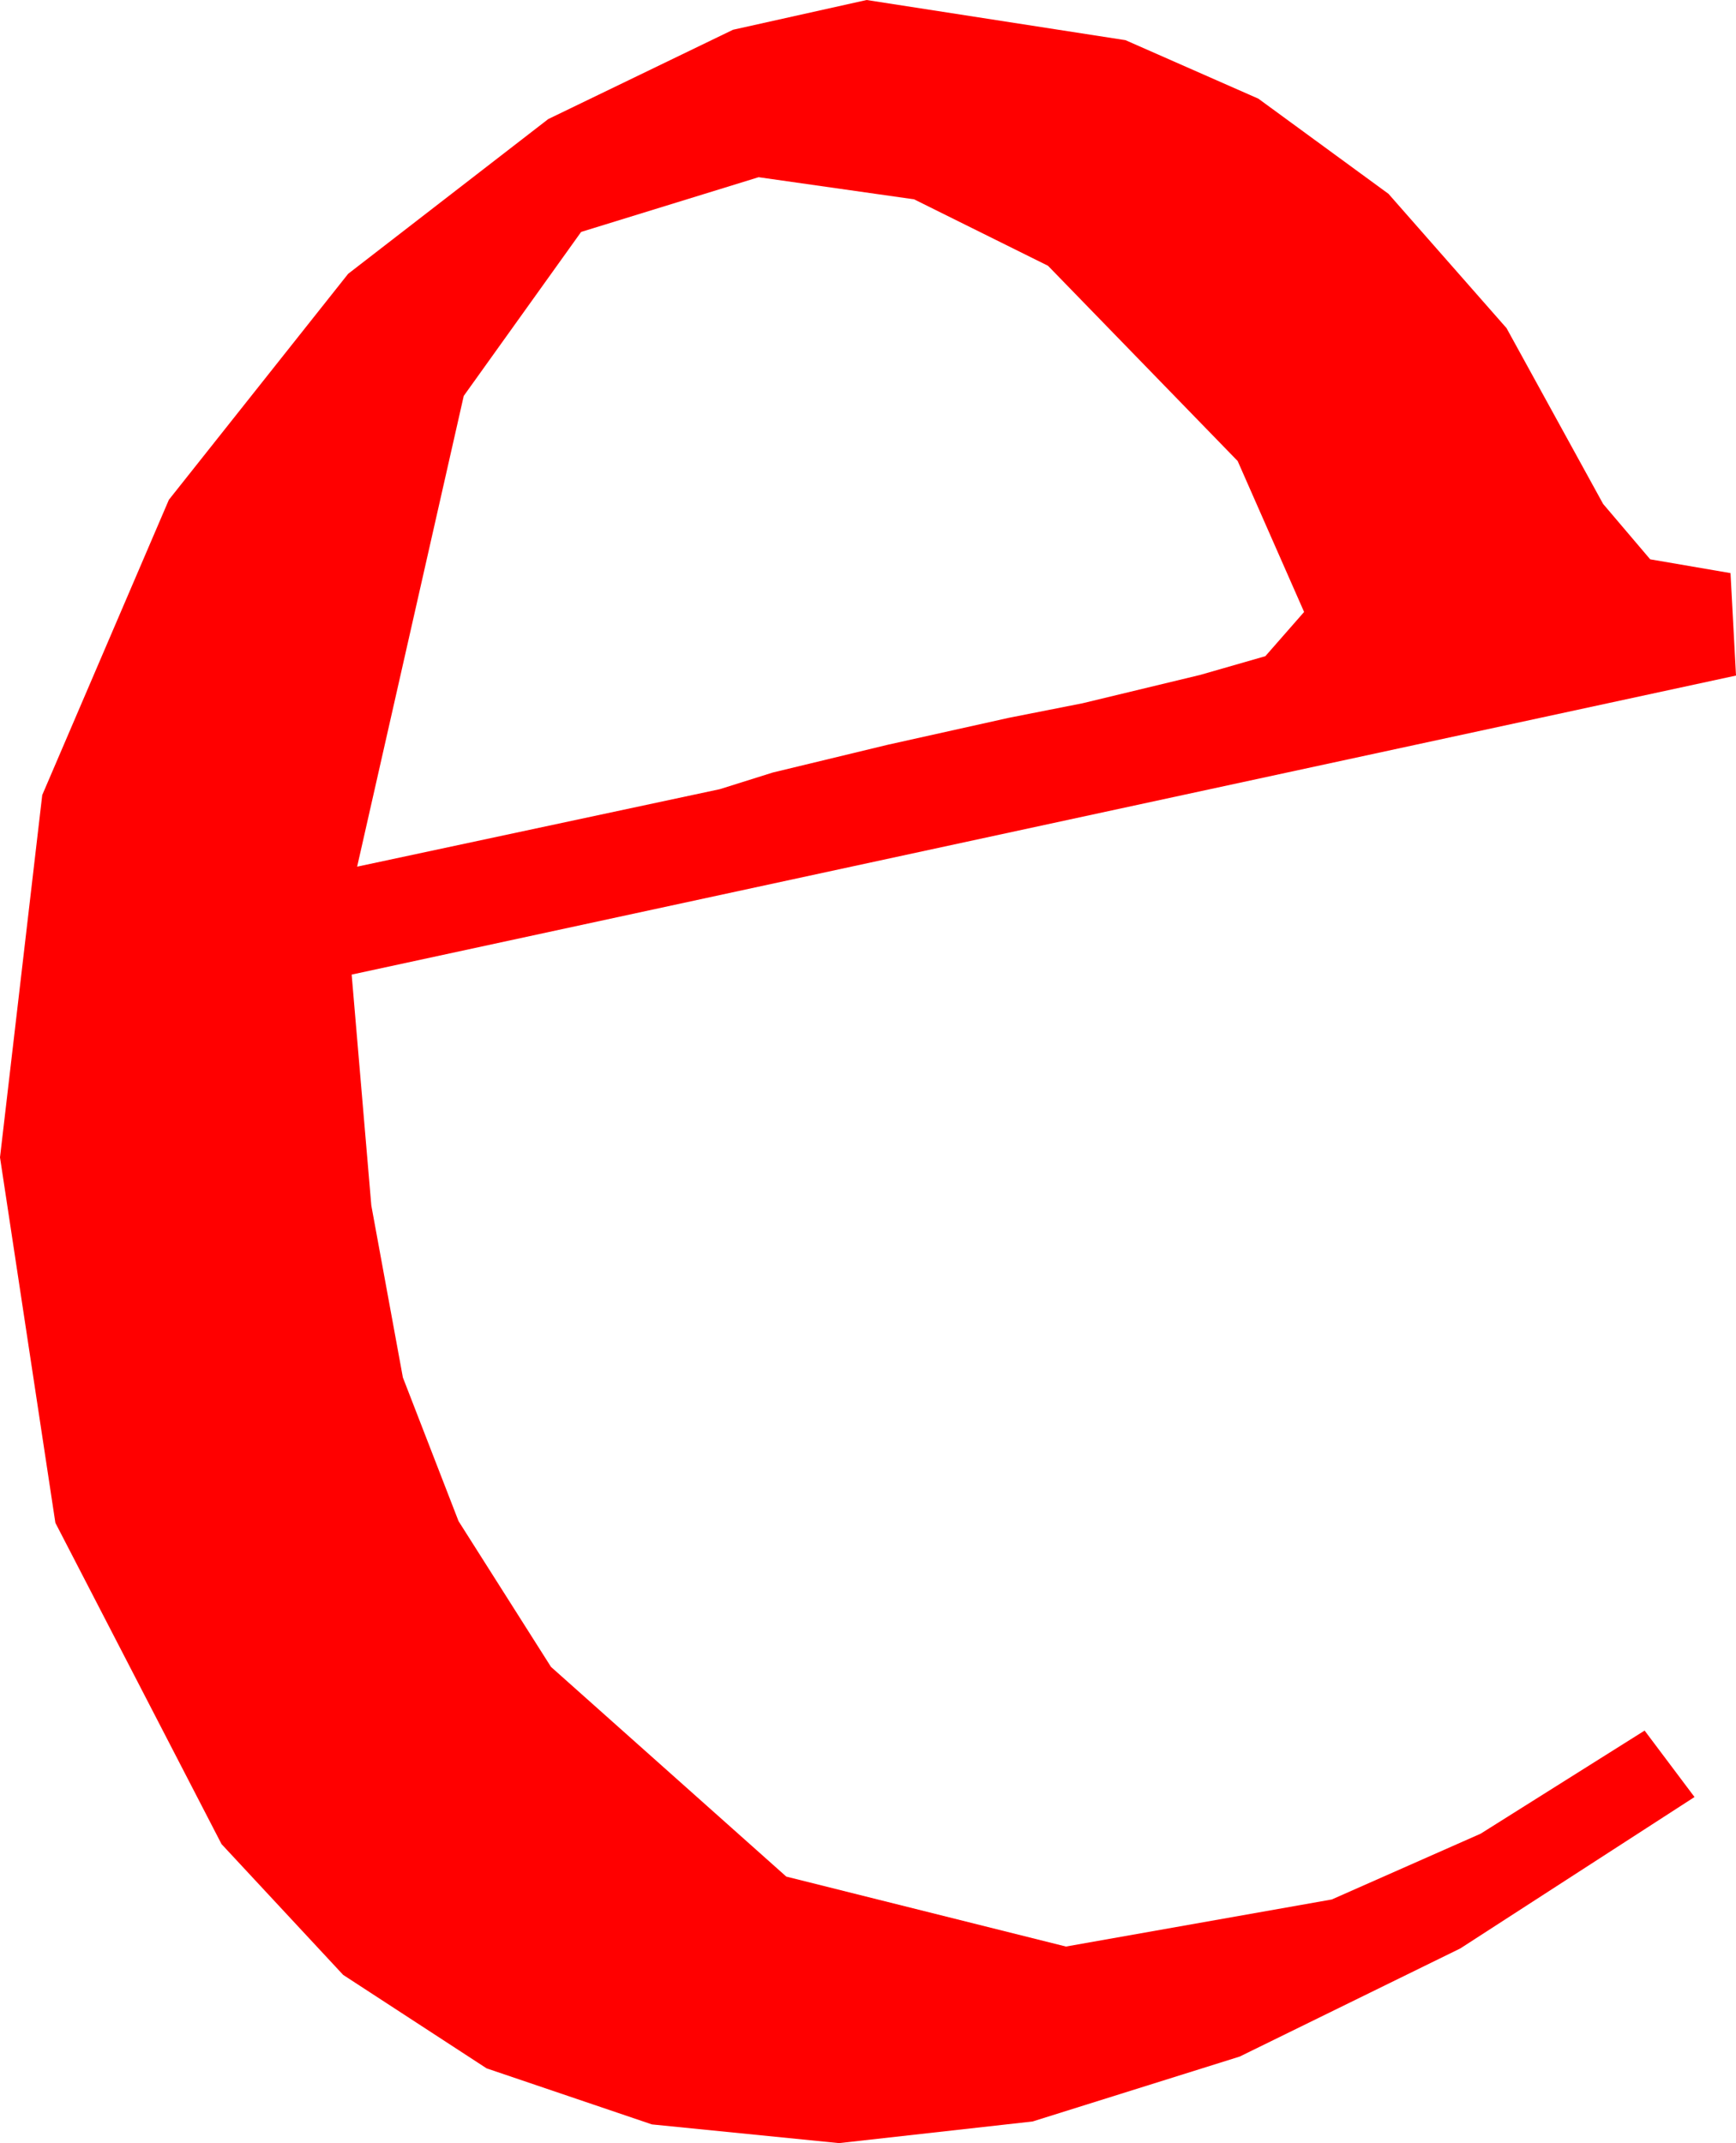 <?xml version="1.0" encoding="utf-8"?>
<!DOCTYPE svg PUBLIC "-//W3C//DTD SVG 1.1//EN" "http://www.w3.org/Graphics/SVG/1.1/DTD/svg11.dtd">
<svg width="18.369" height="22.676" xmlns="http://www.w3.org/2000/svg" xmlns:xlink="http://www.w3.org/1999/xlink" xmlns:xml="http://www.w3.org/XML/1998/namespace" version="1.1">
  <g>
    <g>
      <path style="fill:#FF0000;fill-opacity:1" d="M8.027,1.875L6.149,2.454 4.907,4.189 3.779,9.17 7.617,8.35 8.177,8.174 9.39,7.881 10.675,7.595 11.455,7.441 12.7,7.141 13.389,6.943 13.799,6.475 13.096,4.878 11.089,2.812 9.672,2.109 8.027,1.875z M9.17,0L11.909,0.425 13.315,1.044 14.692,2.051 15.941,3.472 16.963,5.332 17.461,5.918 18.311,6.064 18.369,7.148 3.721,10.312 3.929,12.755 4.263,14.575 4.852,16.095 5.83,17.637 8.32,19.856 11.279,20.596 14.092,20.098 15.667,19.402 17.402,18.311 17.93,19.014 15.452,20.616 13.118,21.76 10.926,22.447 8.877,22.676 6.898,22.478 5.149,21.885 3.631,20.896 2.344,19.512 0.586,16.113 0,12.246 0.447,8.412 1.787,5.288 3.684,2.897 5.801,1.26 7.756,0.315 9.17,0z" />
    </g>
  </g>
</svg>